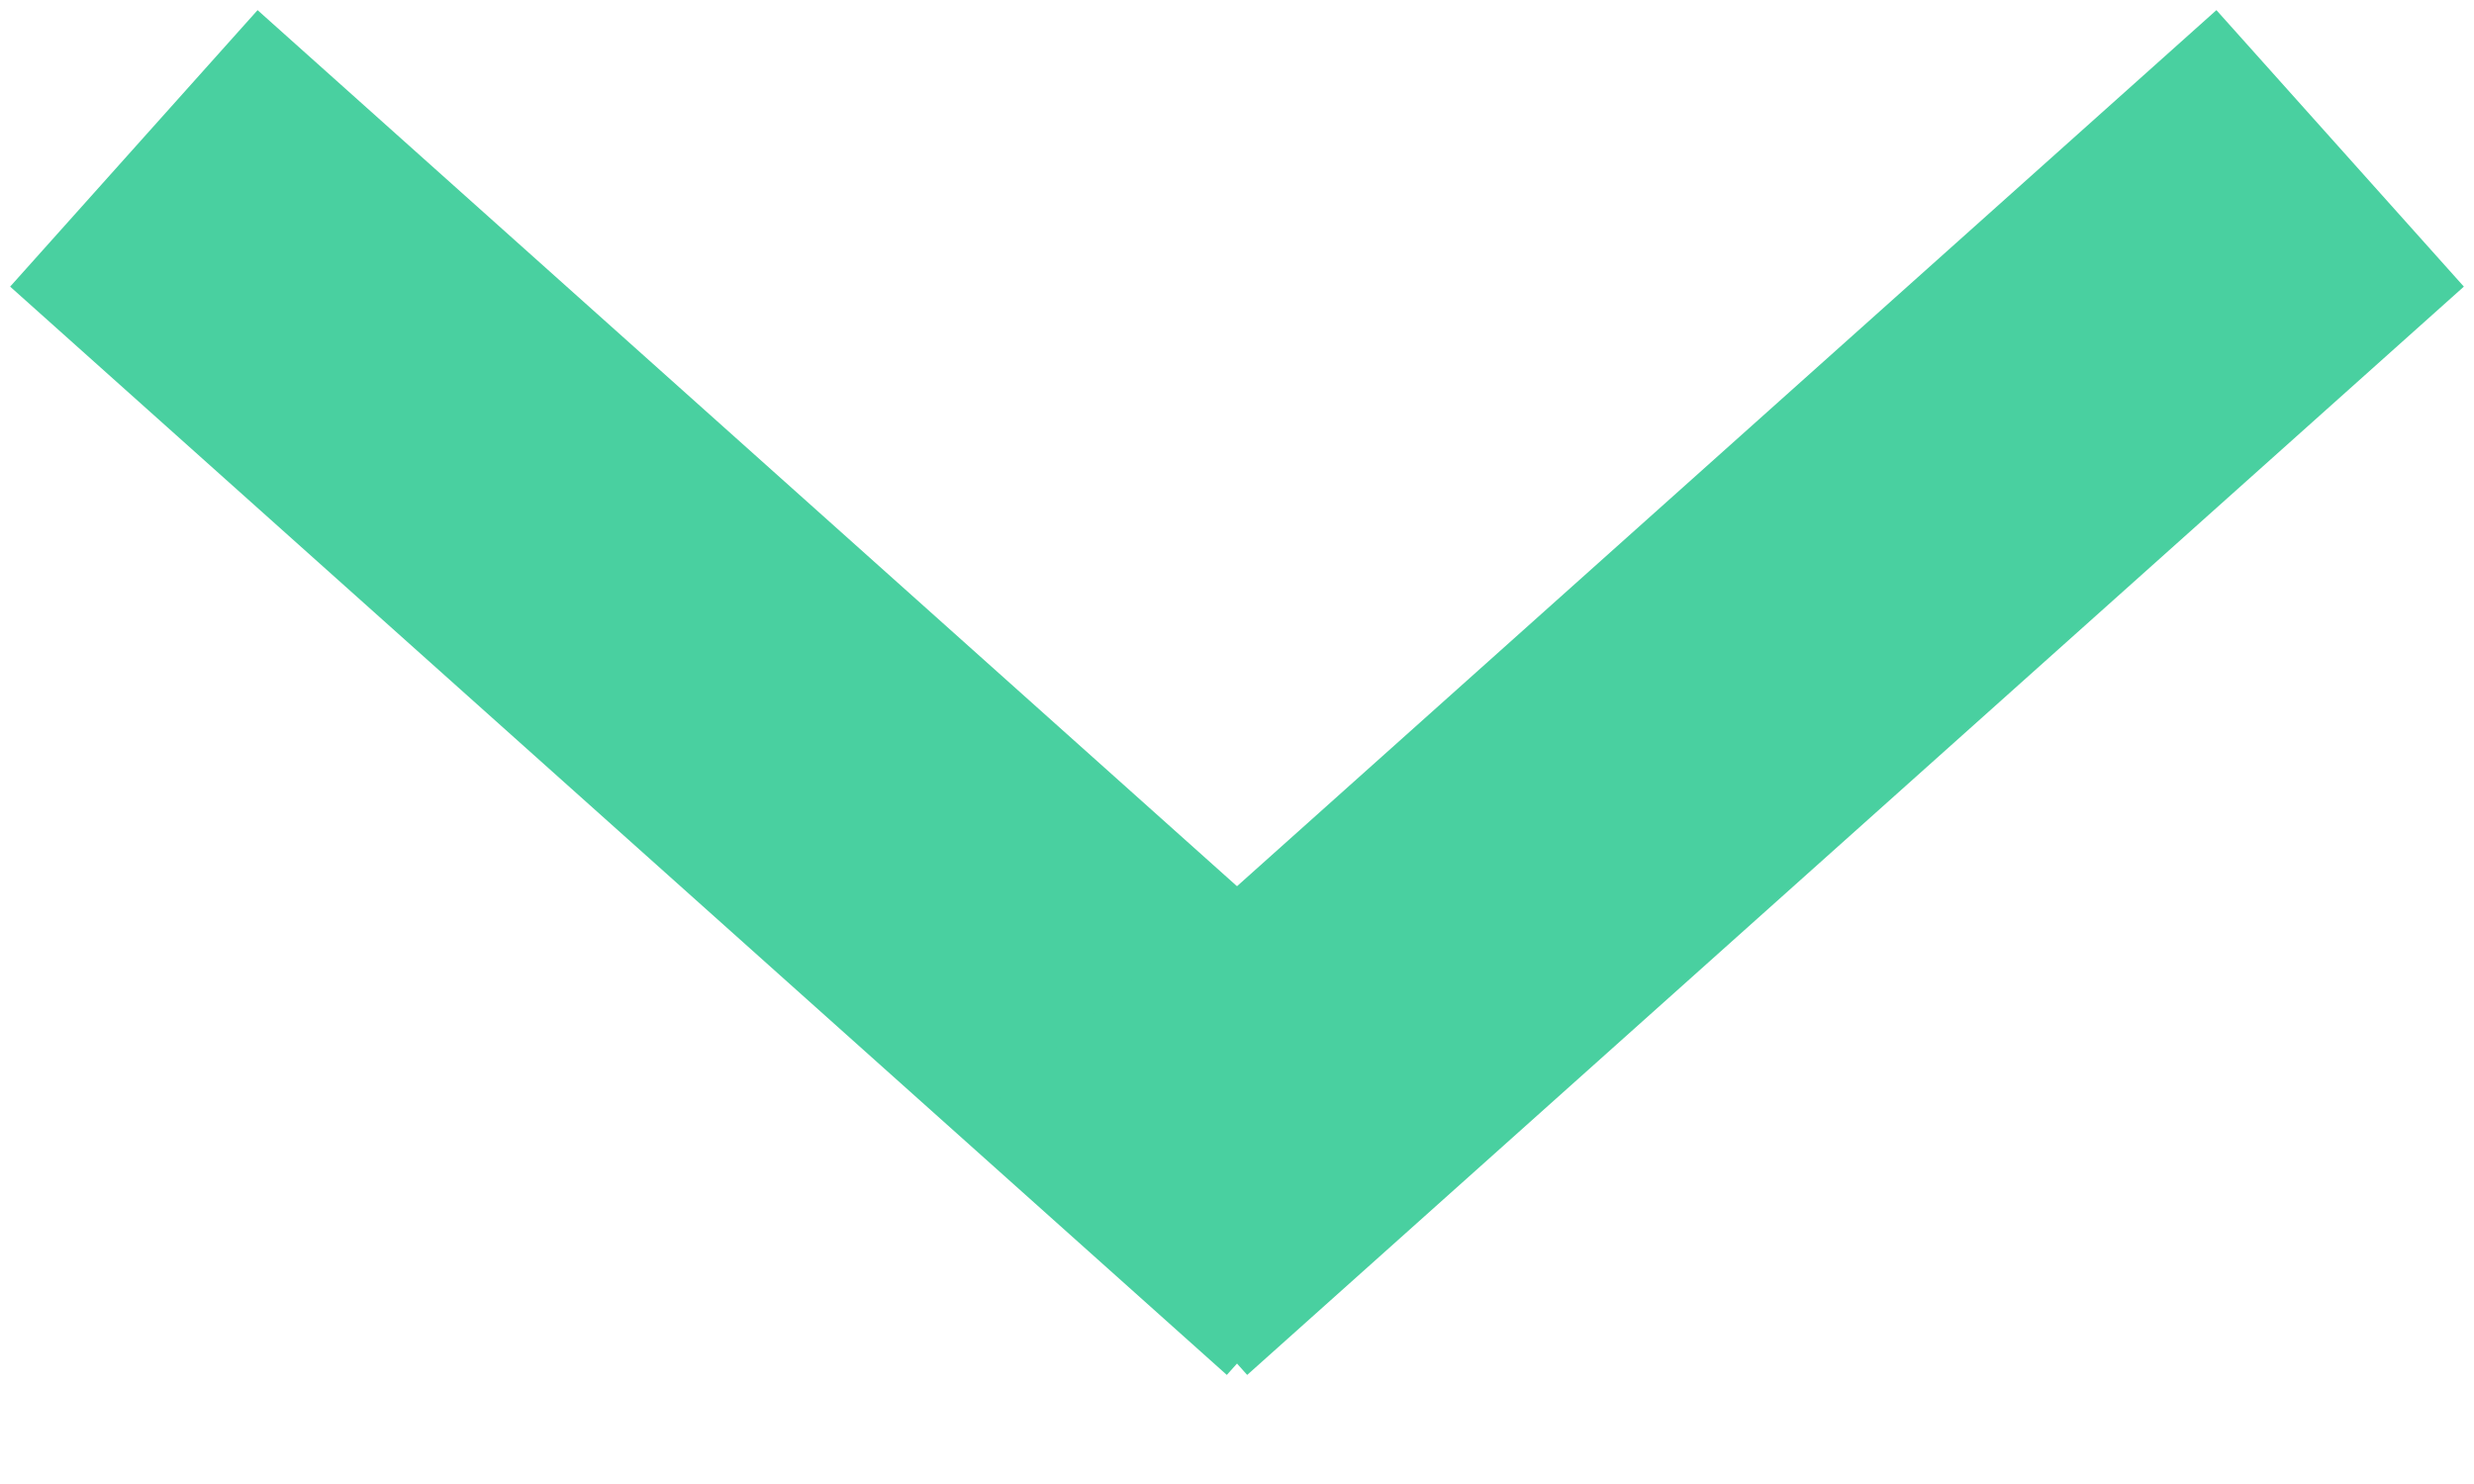 <?xml version="1.0" encoding="UTF-8"?>
<svg width="20px" height="12px" viewBox="0 0 20 12" version="1.1" xmlns="http://www.w3.org/2000/svg" xmlns:xlink="http://www.w3.org/1999/xlink">
    <!-- Generator: Sketch 45.2 (43514) - http://www.bohemiancoding.com/sketch -->
    <title>carrat-down</title>
    <desc>Created with Sketch.</desc>
    <defs></defs>
    <g id="Page-1" stroke="none" stroke-width="1" fill="none" fill-rule="evenodd" stroke-linecap="square">
        <g id="carrat-down" transform="translate(2, 2)" stroke="#49D0A0">
            <g id="Group">
                <path d="M0.2,0.2 L7.8,7" id="Line" stroke-width="3"></path>
                <path d="M8.2,0.2 L15.8,7" id="Line" stroke-width="3" transform="translate(12, 3.6) scale(-1, 1) translate(-12, -3.6) "></path>
            </g>
        </g>
    </g>
</svg>